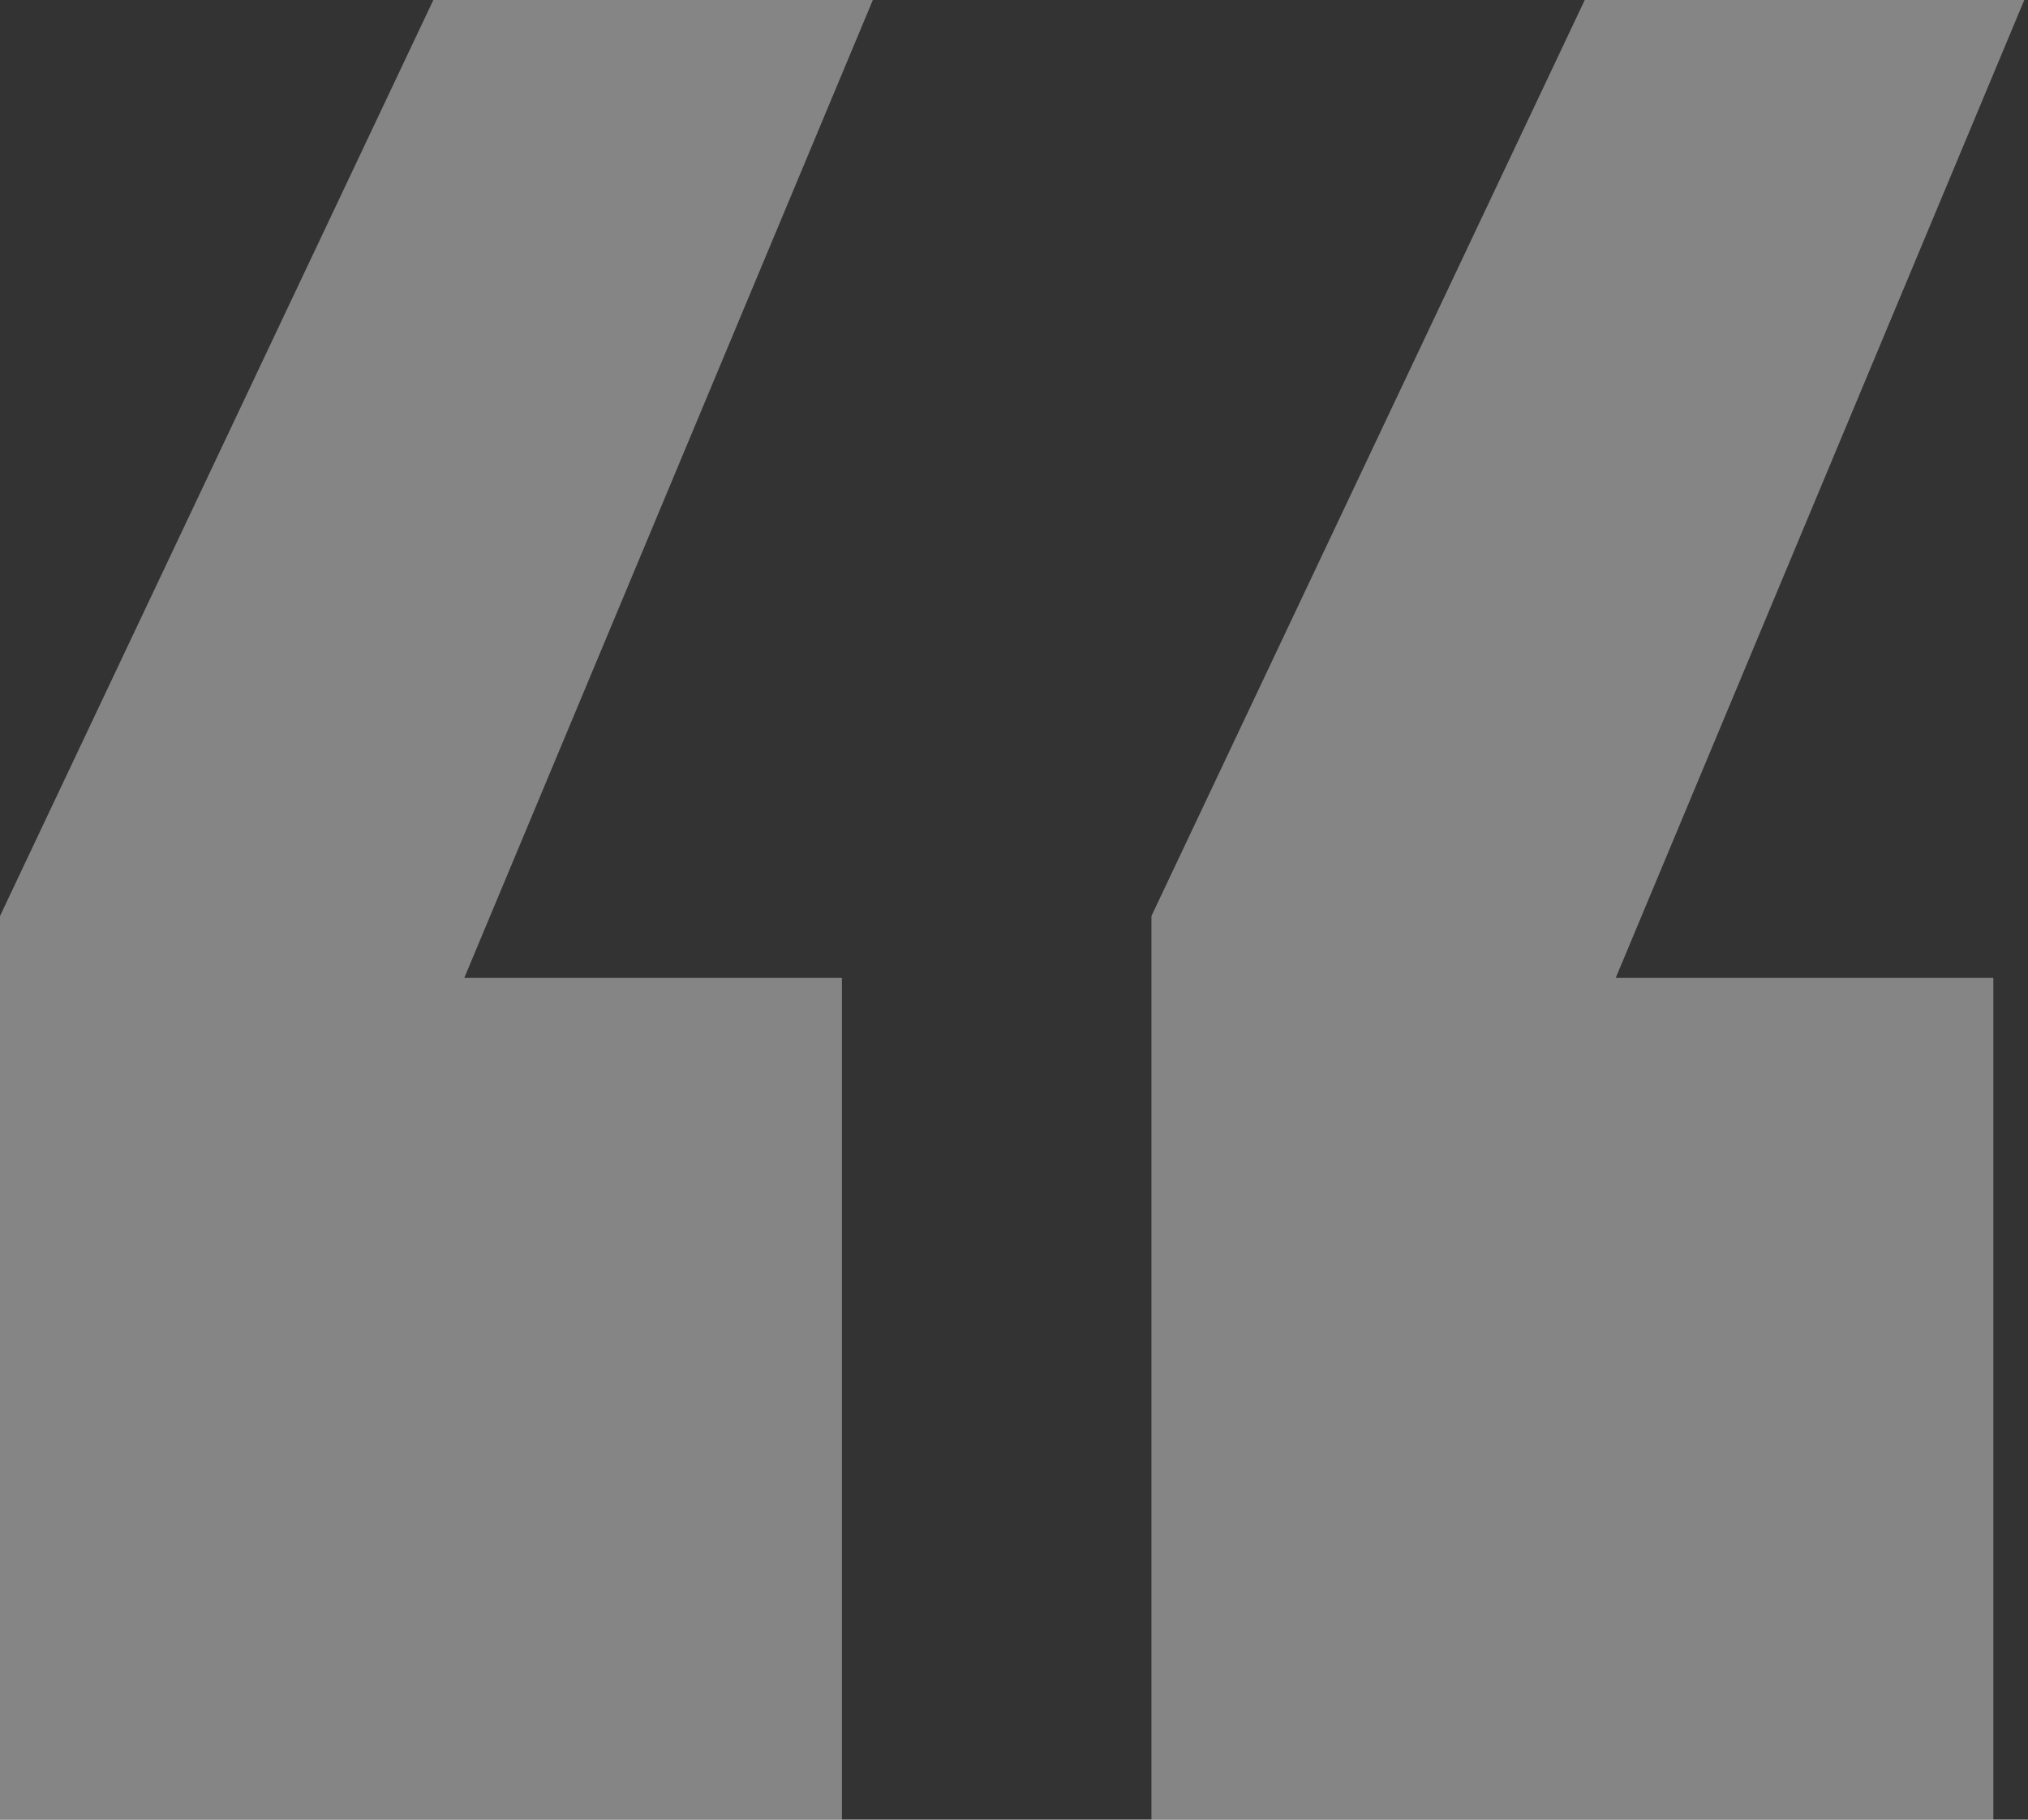 <svg width="78" height="70" viewBox="0 0 78 70" fill="none" xmlns="http://www.w3.org/2000/svg">
<rect x="0" y="0" width="78" height="70" fill="#333333" stroke="none"/>
<path d="M76.667 37.619H62.143L77.857 0H60.952L44.286 35.238V70H76.667V37.619ZM32.381 37.619H17.857L33.571 0H16.667L0 35.238V70H32.381V37.619Z" fill="white" fill-opacity="0.4"/>
</svg>
